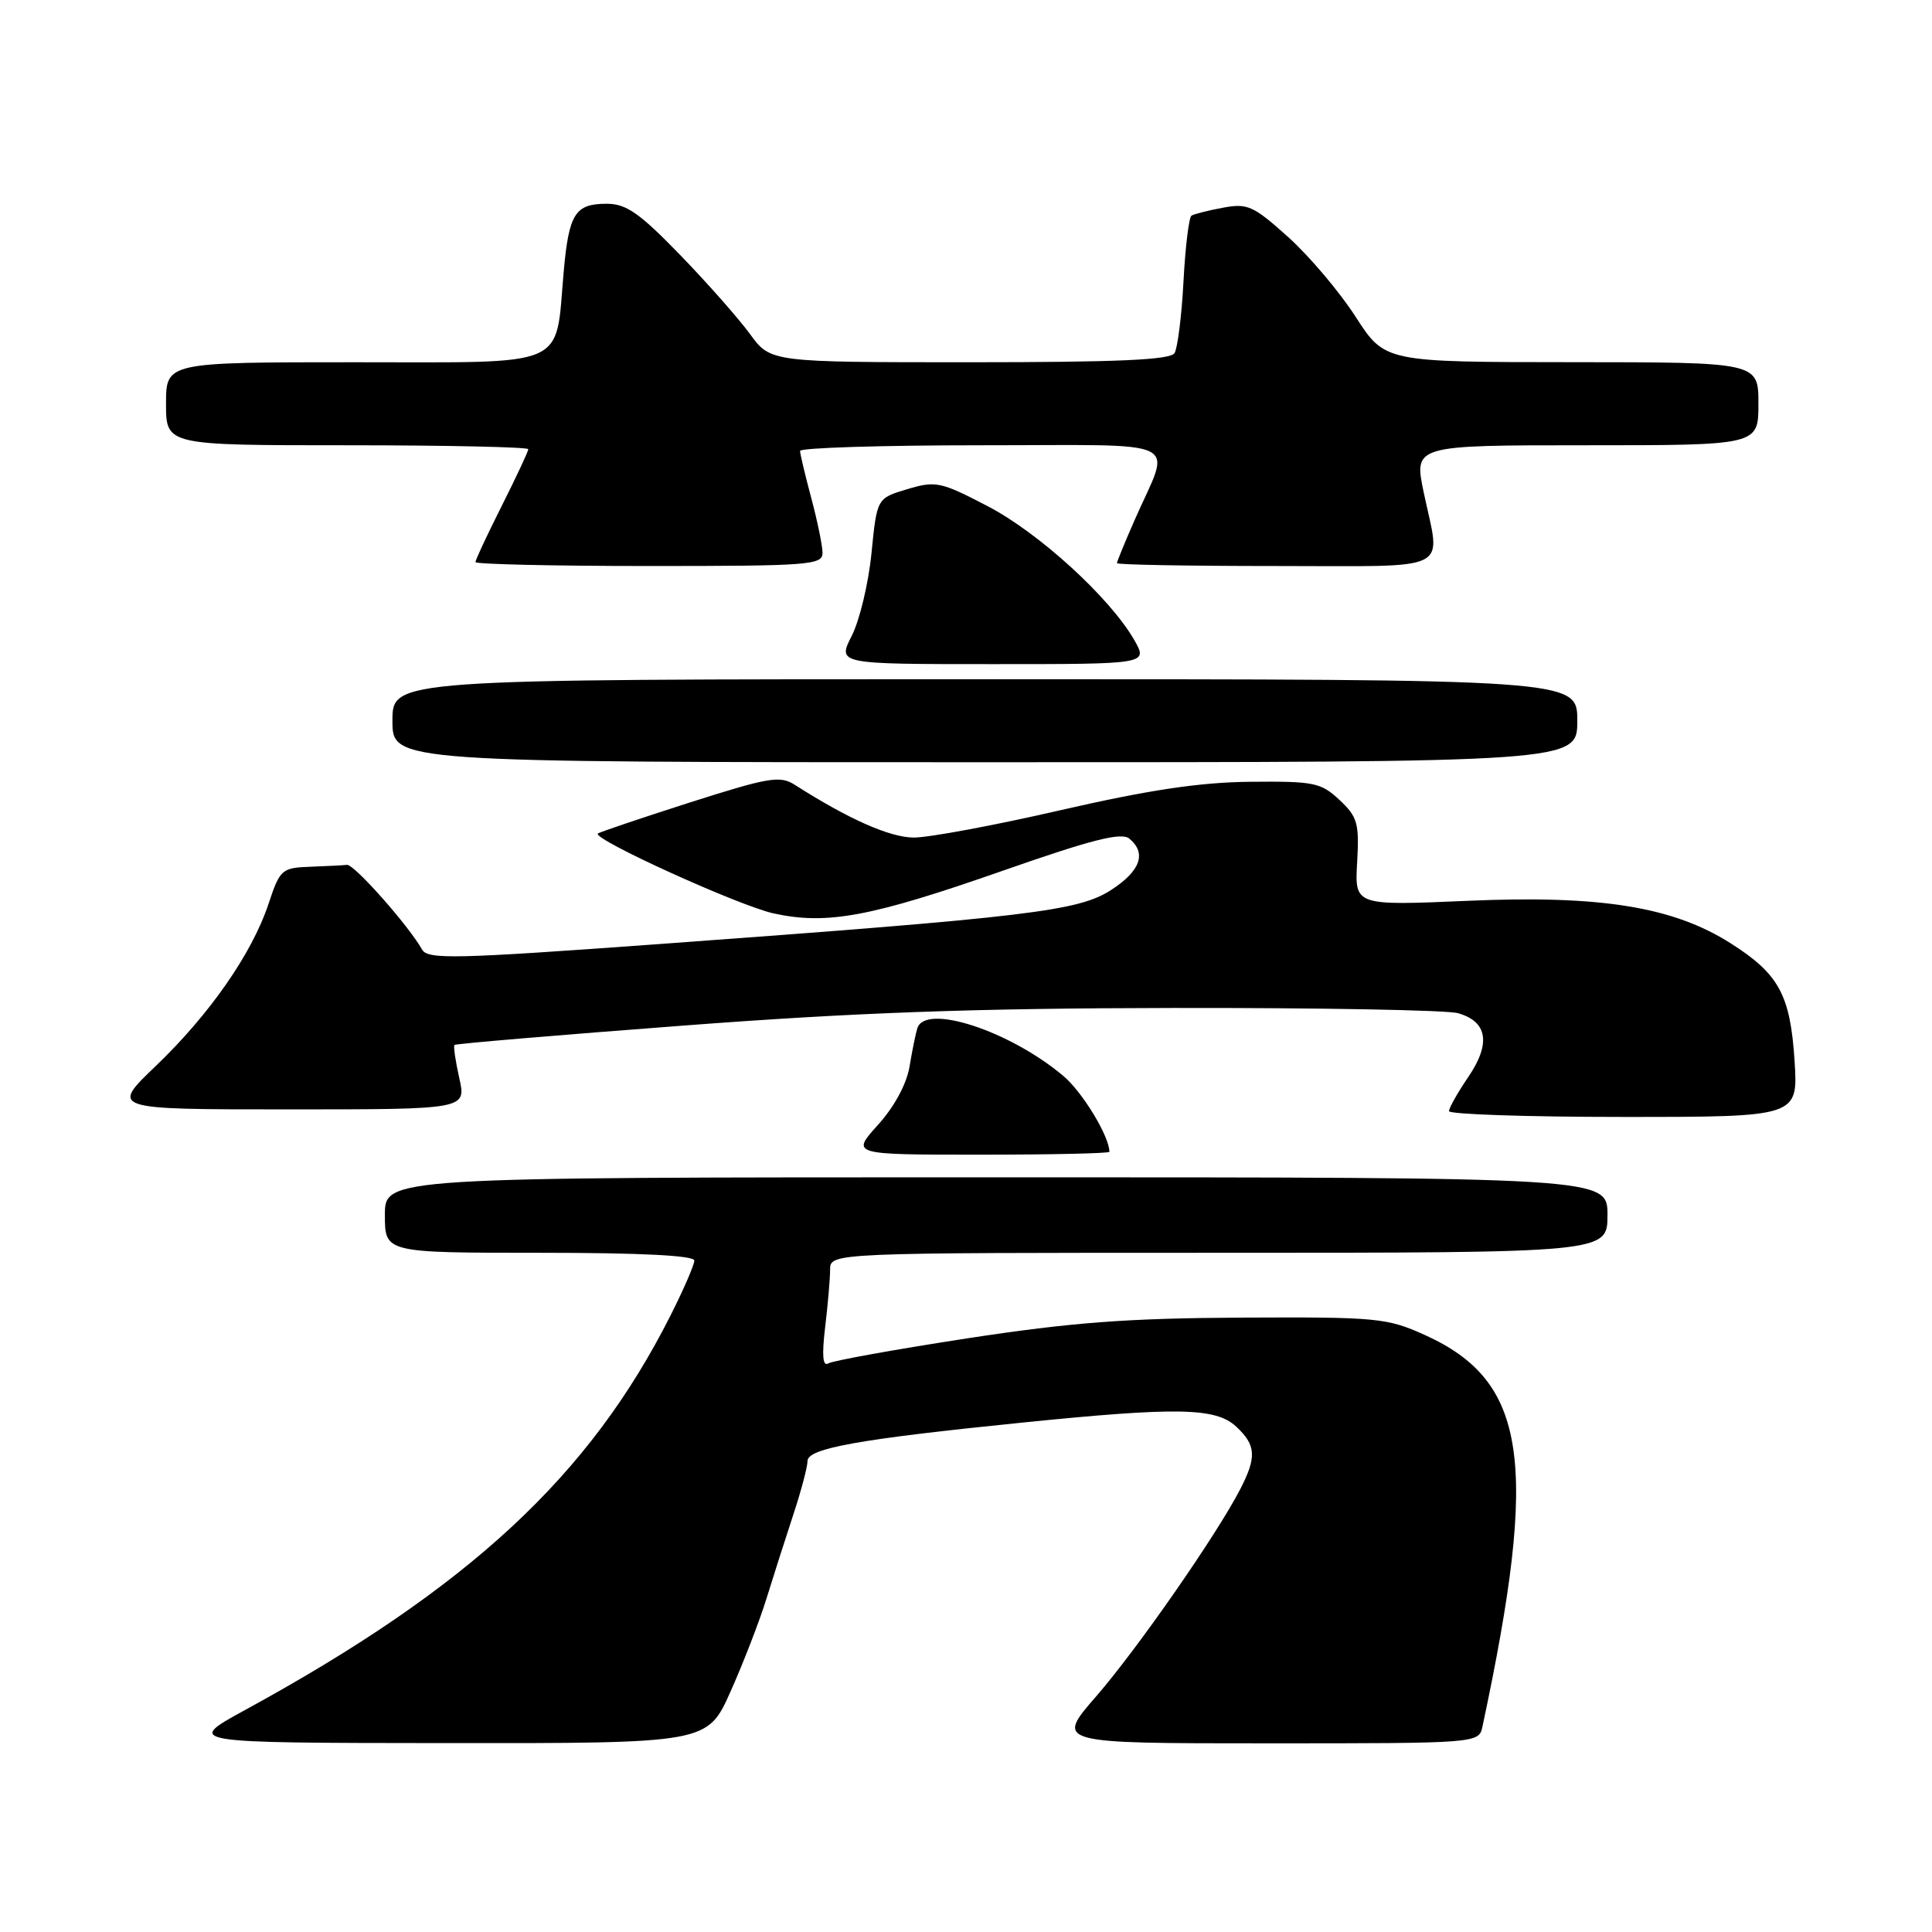 <?xml version="1.0" encoding="UTF-8" standalone="no"?>
<!DOCTYPE svg PUBLIC "-//W3C//DTD SVG 1.1//EN" "http://www.w3.org/Graphics/SVG/1.1/DTD/svg11.dtd" >
<svg xmlns="http://www.w3.org/2000/svg" xmlns:xlink="http://www.w3.org/1999/xlink" version="1.1" viewBox="0 0 256 256">
 <g >
 <path fill="currentColor"
d=" M 96.80 224.14 C 98.49 220.36 100.62 214.85 101.54 211.89 C 102.46 208.92 104.06 203.91 105.10 200.75 C 106.15 197.58 107.00 194.36 107.00 193.59 C 107.00 191.91 113.82 190.69 135.38 188.51 C 156.06 186.41 161.09 186.51 163.81 189.04 C 166.43 191.48 166.54 193.06 164.35 197.30 C 161.24 203.34 150.70 218.50 145.27 224.75 C 139.83 231.00 139.83 231.00 167.90 231.00 C 195.96 231.00 195.96 231.00 196.44 228.75 C 203.93 193.64 202.36 183.02 188.77 176.88 C 183.78 174.63 182.48 174.50 164.50 174.59 C 149.30 174.67 142.03 175.22 128.15 177.34 C 118.61 178.81 110.33 180.30 109.75 180.66 C 109.02 181.11 108.89 179.61 109.33 175.91 C 109.69 172.93 109.99 169.49 109.99 168.25 C 110.00 166.00 110.00 166.00 161.50 166.00 C 213.00 166.00 213.00 166.00 213.00 161.00 C 213.00 156.00 213.00 156.00 132.00 156.00 C 51.00 156.00 51.00 156.00 51.00 161.00 C 51.00 166.00 51.00 166.00 71.50 166.00 C 84.88 166.00 92.00 166.36 92.00 167.03 C 92.00 167.59 90.59 170.86 88.86 174.28 C 78.13 195.57 62.20 210.35 32.50 226.57 C 24.50 230.94 24.50 230.94 59.12 230.97 C 93.73 231.00 93.73 231.00 96.80 224.14 Z  M 147.00 152.62 C 147.00 150.58 143.43 144.69 140.89 142.56 C 133.77 136.57 122.59 132.92 121.55 136.25 C 121.33 136.94 120.87 139.21 120.52 141.31 C 120.13 143.65 118.51 146.64 116.33 149.06 C 112.77 153.00 112.77 153.00 129.88 153.00 C 139.30 153.00 147.00 152.83 147.00 152.62 Z  M 237.79 140.56 C 237.22 131.81 235.72 129.05 229.30 124.98 C 221.70 120.15 212.08 118.60 194.54 119.36 C 179.50 120.01 179.50 120.01 179.83 114.25 C 180.12 109.09 179.88 108.23 177.49 106.00 C 175.03 103.69 174.12 103.51 165.66 103.59 C 158.95 103.66 152.24 104.67 140.58 107.34 C 131.83 109.36 123.05 110.99 121.08 110.98 C 117.91 110.97 112.43 108.54 105.31 103.99 C 103.35 102.74 101.86 103.00 91.32 106.36 C 84.84 108.44 79.39 110.28 79.22 110.45 C 78.48 111.19 97.94 120.03 102.50 121.03 C 109.59 122.58 115.37 121.50 132.89 115.37 C 144.68 111.24 148.60 110.25 149.64 111.12 C 151.96 113.04 151.13 115.40 147.24 117.92 C 142.90 120.73 136.43 121.51 87.39 125.09 C 60.20 127.07 56.67 127.16 55.92 125.81 C 54.15 122.66 46.93 114.50 45.98 114.60 C 45.44 114.66 43.24 114.77 41.08 114.85 C 37.33 114.99 37.09 115.21 35.58 119.77 C 33.40 126.33 27.78 134.41 20.64 141.25 C 14.63 147.00 14.63 147.00 38.21 147.00 C 61.79 147.00 61.79 147.00 60.86 142.87 C 60.35 140.60 60.06 138.61 60.22 138.46 C 60.37 138.30 74.00 137.15 90.50 135.90 C 113.23 134.17 128.98 133.60 155.50 133.56 C 174.75 133.53 191.71 133.84 193.18 134.25 C 197.10 135.35 197.58 138.26 194.56 142.70 C 193.15 144.77 192.00 146.81 192.00 147.23 C 192.00 147.65 202.41 148.00 215.13 148.00 C 238.26 148.00 238.26 148.00 237.79 140.56 Z  M 209.00 95.50 C 209.00 90.00 209.00 90.00 130.50 90.00 C 52.00 90.00 52.00 90.00 52.00 95.50 C 52.00 101.00 52.00 101.00 130.50 101.00 C 209.00 101.00 209.00 101.00 209.00 95.50 Z  M 150.31 84.83 C 147.11 79.23 137.67 70.60 130.85 67.06 C 124.63 63.82 123.98 63.69 120.21 64.82 C 116.20 66.02 116.20 66.02 115.48 73.26 C 115.09 77.24 113.91 82.19 112.86 84.25 C 110.96 88.00 110.96 88.00 131.54 88.00 C 152.11 88.00 152.11 88.00 150.31 84.83 Z  M 108.99 73.25 C 108.98 72.29 108.31 69.03 107.50 66.00 C 106.69 62.98 106.02 60.16 106.01 59.75 C 106.01 59.34 116.83 59.00 130.07 59.00 C 157.51 59.00 155.20 57.88 150.36 68.87 C 149.06 71.83 148.00 74.42 148.00 74.62 C 148.00 74.83 157.45 75.00 169.00 75.00 C 192.91 75.00 190.90 76.00 188.65 65.25 C 187.34 59.00 187.34 59.00 210.17 59.00 C 233.00 59.00 233.00 59.00 233.00 53.50 C 233.00 48.00 233.00 48.00 208.25 47.99 C 183.50 47.98 183.50 47.98 179.63 41.98 C 177.50 38.67 173.48 33.92 170.69 31.41 C 166.09 27.27 165.29 26.91 162.07 27.52 C 160.11 27.88 158.23 28.36 157.88 28.57 C 157.54 28.79 157.06 32.70 156.82 37.27 C 156.58 41.84 156.04 46.12 155.63 46.79 C 155.07 47.69 148.09 48.00 128.49 48.00 C 102.10 48.00 102.10 48.00 99.37 44.25 C 97.86 42.19 93.69 37.46 90.09 33.75 C 84.74 28.23 82.98 27.00 80.40 27.00 C 76.20 27.00 75.38 28.30 74.69 36.03 C 73.55 48.93 75.69 48.00 47.02 48.00 C 22.00 48.00 22.00 48.00 22.00 53.50 C 22.00 59.00 22.00 59.00 46.00 59.00 C 59.20 59.00 70.00 59.24 70.00 59.52 C 70.00 59.81 68.42 63.18 66.50 67.00 C 64.58 70.82 63.00 74.19 63.00 74.48 C 63.00 74.76 73.35 75.00 86.00 75.00 C 107.24 75.00 109.00 74.87 108.99 73.25 Z "/>
</g>
</svg>